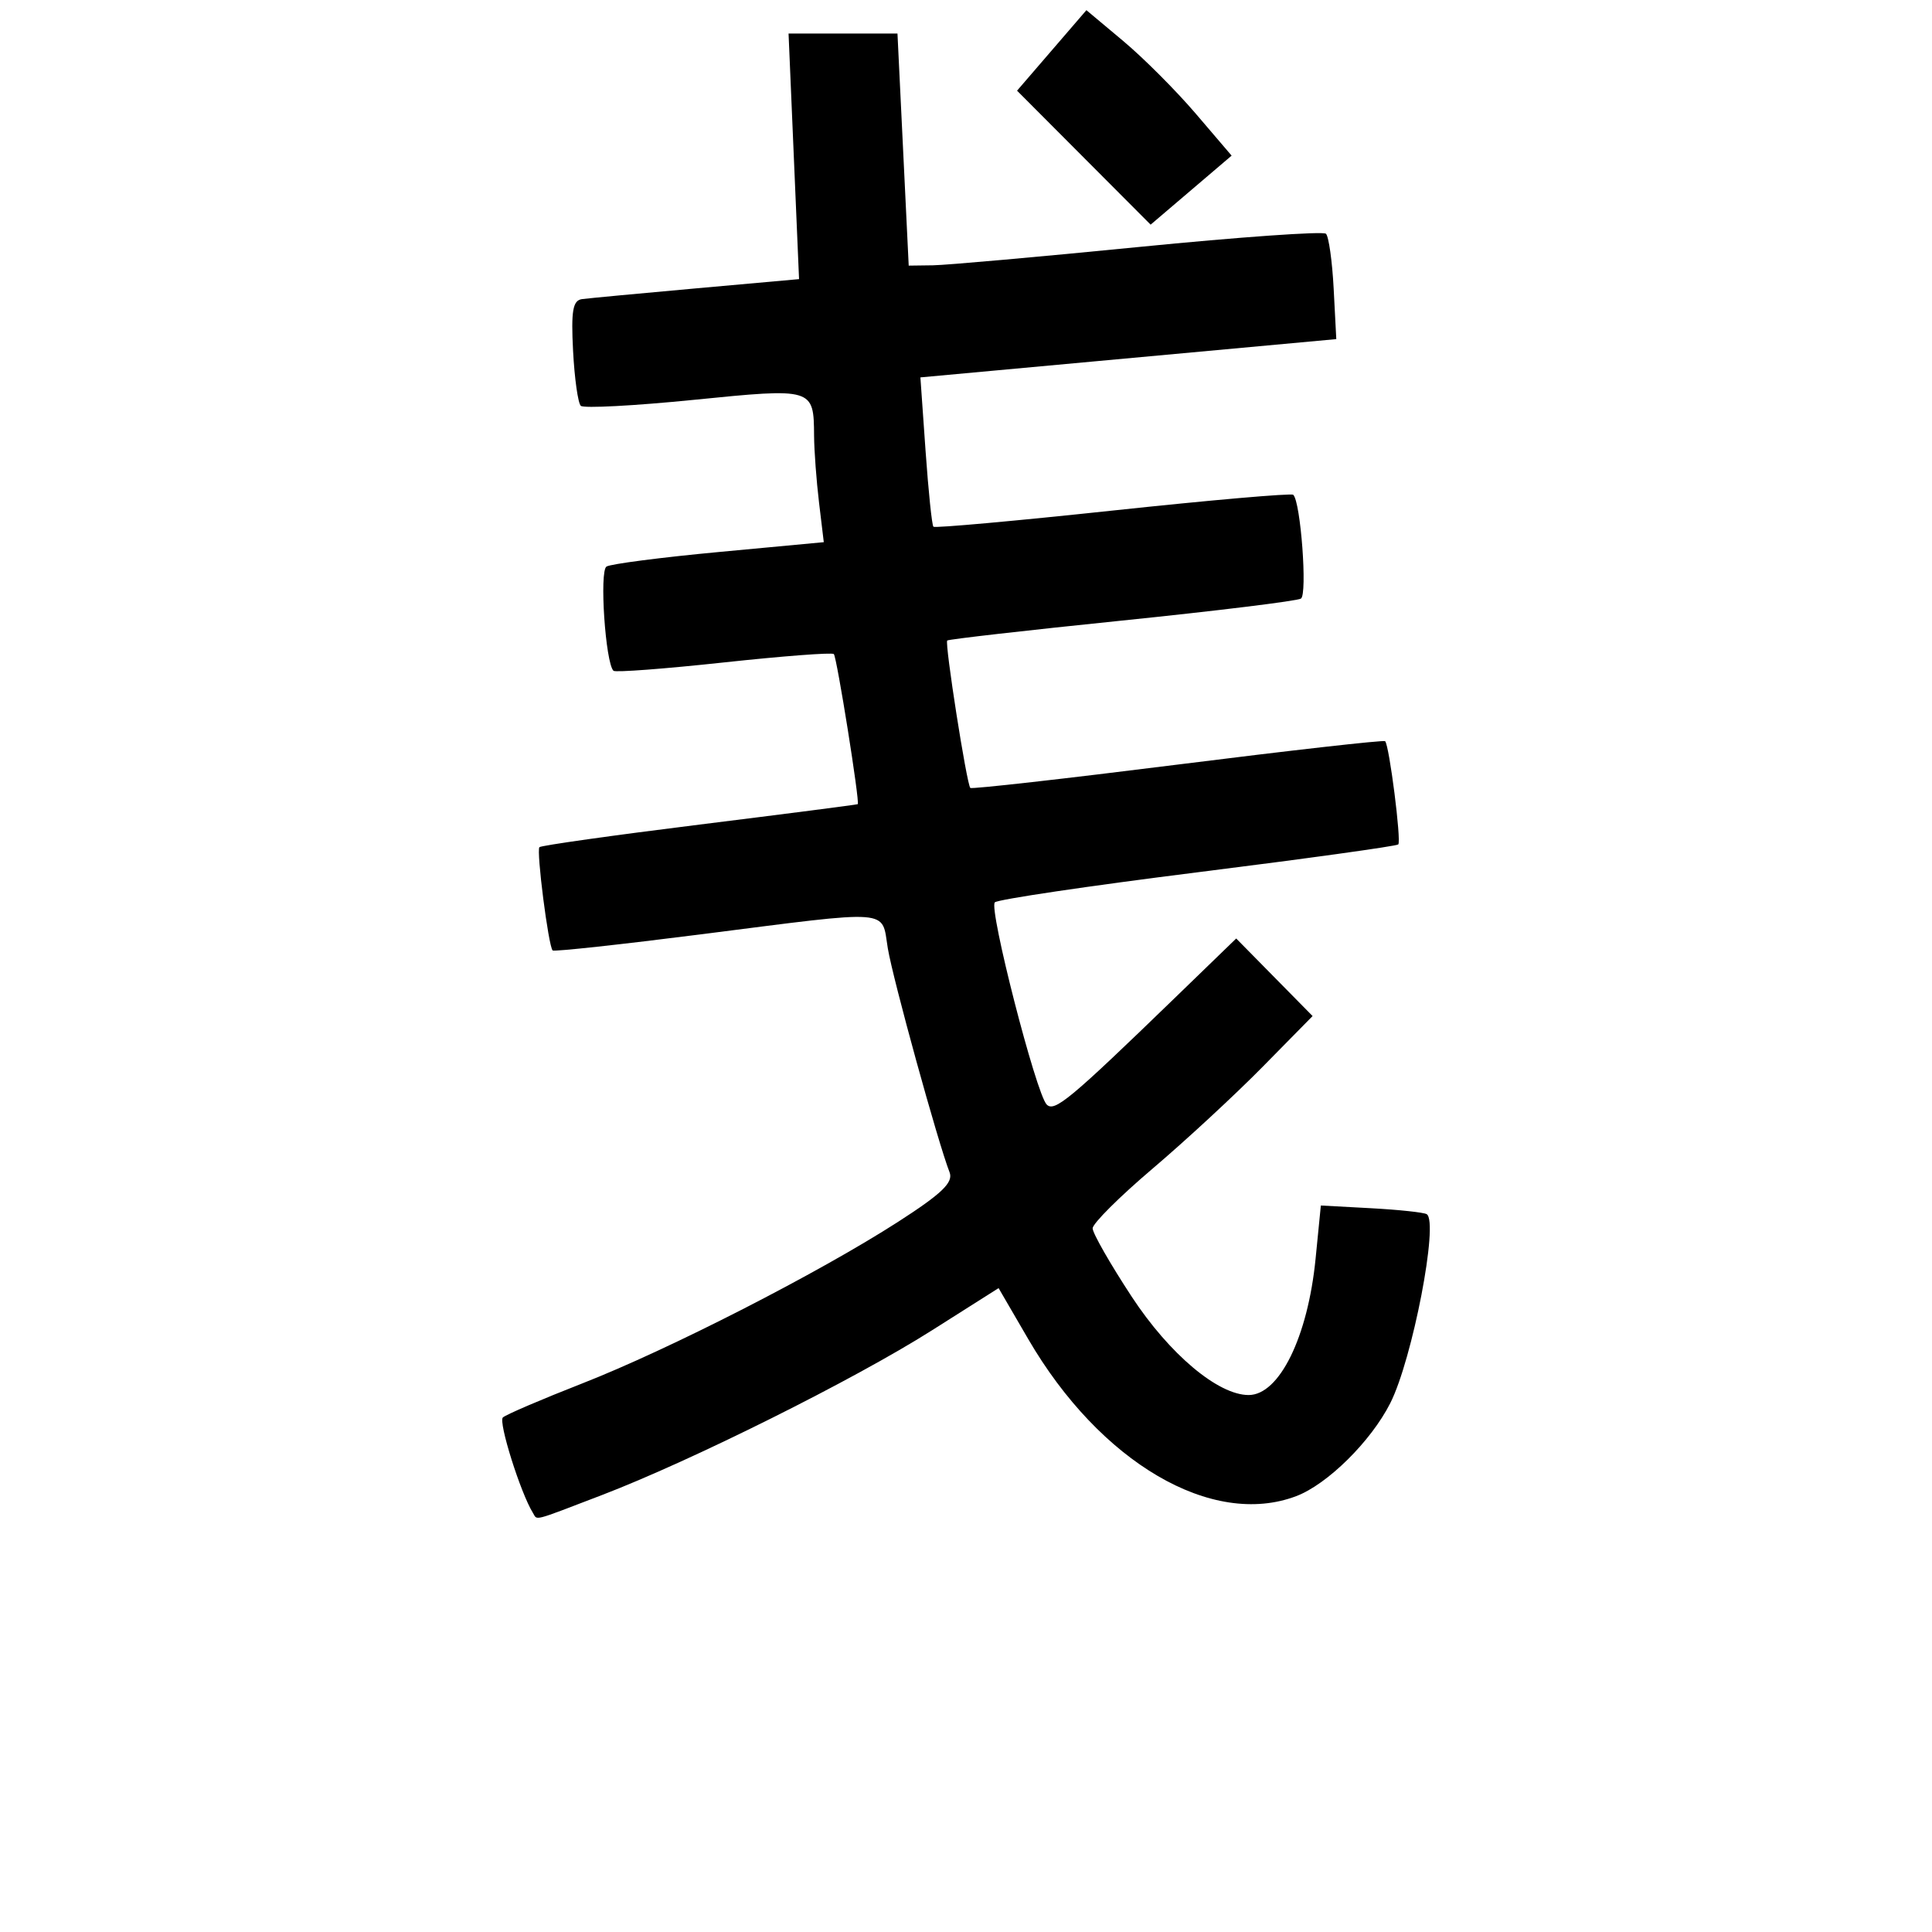 <?xml version="1.0" encoding="UTF-8"?>

<svg width="1024" height="1024" version="1.1" viewBox="0 0 270.93 270.93" xmlns="http://www.w3.org/2000/svg">
    <path d="m74.727 212.15c-1.74-2.816-4.871-12.771-4.207-13.377 0.439-0.401 5.435-2.543 11.103-4.76 12.206-4.774 33.154-15.49 44.301-22.661 6.169-3.969 7.797-5.536 7.235-6.965-1.603-4.079-7.948-27.091-8.659-31.405-0.918-5.566 0.999-5.42-26.055-1.976-11.332 1.443-20.759 2.468-20.948 2.279-0.59-0.59-2.307-14.028-1.851-14.484 0.237-0.237 10.344-1.663 22.46-3.168 12.115-1.505 22.096-2.793 22.179-2.863 0.314-0.264-2.932-20.626-3.355-21.05-0.244-0.244-7.189 0.286-15.434 1.177-8.245 0.892-15.203 1.418-15.463 1.171-1.131-1.077-1.998-13.989-0.983-14.617 0.595-0.368 7.695-1.288 15.777-2.044l14.695-1.376-0.668-5.559c-0.367-3.058-0.68-7.268-0.694-9.356-0.046-6.714-0.091-6.727-16.886-5.043-8.309 0.833-15.431 1.21-15.826 0.838s-0.883-3.842-1.085-7.712c-0.293-5.622-0.039-7.079 1.261-7.254 0.895-0.12 8.108-0.8 16.028-1.51l14.401-1.291-0.736-17.219-0.736-17.219h15.274l0.788 16.272 0.788 16.272 3.403-0.045c1.871-0.025 14.874-1.183 28.895-2.572 14.021-1.39 25.816-2.224 26.211-1.853 0.395 0.371 0.883 3.847 1.085 7.725l0.366 7.051-58.322 5.368 0.723 10.28c0.397 5.654 0.894 10.452 1.103 10.661 0.209 0.209 11.542-0.813 25.184-2.272 13.642-1.459 25.017-2.451 25.277-2.205 1.046 0.99 2.006 13.982 1.076 14.557-0.544 0.336-11.854 1.724-25.134 3.085-13.28 1.361-24.29 2.618-24.467 2.794-0.371 0.369 2.73 20.164 3.239 20.673 0.186 0.186 13.274-1.289 29.085-3.278 15.81-1.989 28.898-3.465 29.084-3.279 0.586 0.586 2.296 14.025 1.843 14.478-0.238 0.238-12.897 1.995-28.132 3.905-15.235 1.91-28.035 3.808-28.444 4.217-0.876 0.876 5.785 26.847 7.273 28.353 1.088 1.102 3.257-0.701 17.866-14.849l8.71-8.435 10.712 10.876-7.015 7.129c-3.858 3.921-10.798 10.341-15.422 14.267-4.624 3.926-8.407 7.694-8.407 8.375s2.464 4.991 5.476 9.579c5.293 8.063 12.107 13.796 16.397 13.796 4.306 0 8.306-8.146 9.391-19.123l0.737-7.455 7.051 0.382c3.878 0.21 7.385 0.585 7.793 0.833 1.726 1.051-1.999 20.363-5.112 26.509-2.707 5.343-8.796 11.363-13.177 13.029-11.81 4.49-27.521-4.716-37.592-22.027l-4.154-7.141-9.406 5.958c-10.846 6.87-33.679 18.261-46.264 23.079-9.914 3.795-8.969 3.552-9.633 2.478zm77.263-190.04-9.366-9.394 9.726-11.289 5.157 4.318c2.836 2.375 7.418 6.964 10.182 10.199l5.025 5.881-11.357 9.679z" stroke-width="1.085"/>
</svg>
